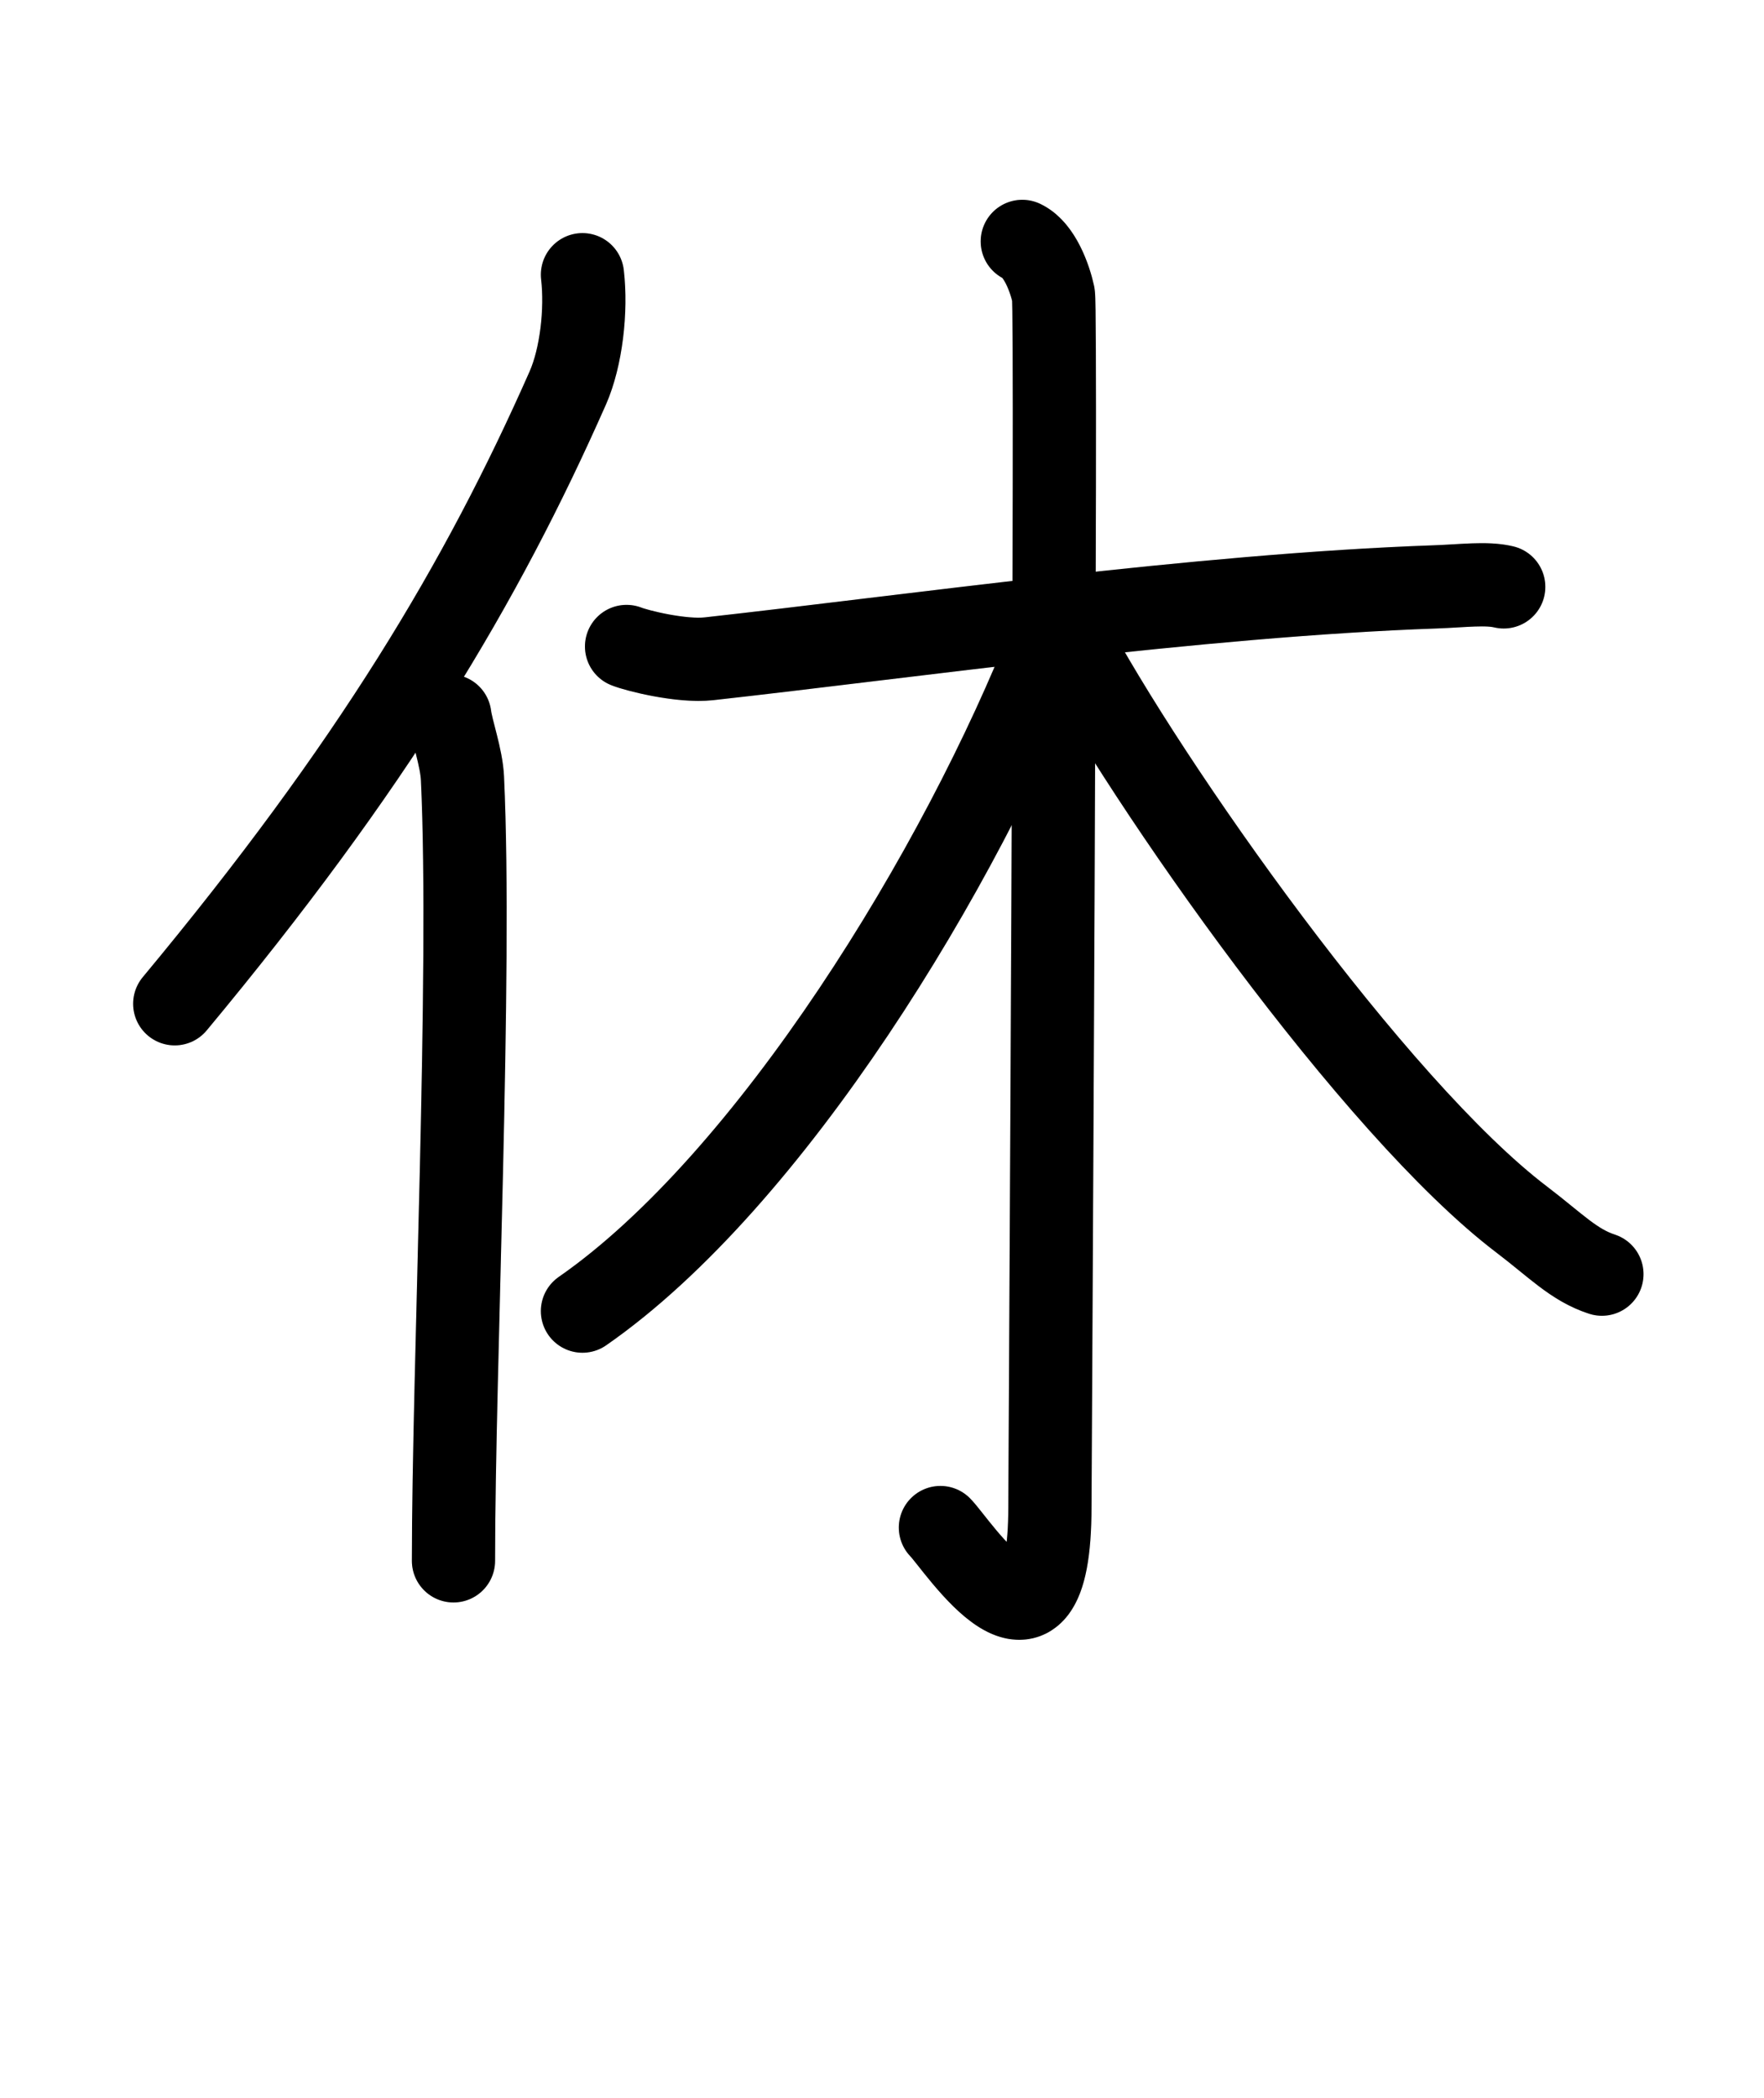 <svg id="kvg-04f11-Kaisho" class="kanjivg" viewBox="0 0 106 126" width="106" height="126" xmlns="http://www.w3.org/2000/svg" xmlns:xlink="http://www.w3.org/1999/xlink" xml:space="preserve" version="1.1" baseProfile="full"><defs><style type="text/css">path.black{fill:none;stroke:black;stroke-width:5;stroke-linecap:round;stroke-linejoin:round;}path.grey{fill:none;stroke:#ddd;stroke-width:5;stroke-linecap:round;stroke-linejoin:round;}path.stroke{fill:none;stroke:black;stroke-width:5;stroke-linecap:round;stroke-linejoin:round;}text{font-size:16px;font-family:Segoe UI Symbol,Cambria Math,DejaVu Sans,Symbola,Quivira,STIX,Code2000;-webkit-touch-callout:none;cursor:pointer;-webkit-user-select:none;-khtml-user-select:none;-moz-user-select:none;-ms-user-select:none;user-select: none;}text:hover{color:#777;}#reset{font-weight:bold;}</style><marker id="markerStart" markerWidth="8" markerHeight="8" style="overflow:visible;"><circle cx="0" cy="0" r="1.5" style="stroke:none;fill:red;fill-opacity:0.5;"/></marker><marker id="markerEnd" style="overflow:visible;"><circle cx="0" cy="0" r="0.8" style="stroke:none;fill:blue;fill-opacity:0.5;"><animate attributeName="opacity" from="1" to="0" dur="3s" repeatCount="indefinite" /></circle></marker></defs><path d="M35,16.5c0.25,2.15-0.07,4.96-0.88,6.8C28.94,35.02,22.37,46.02,10.5,60.29" class="grey" /><path d="M27.03,43c0.11,0.88,0.7,2.48,0.76,3.75c0.55,11.78-0.54,35.5-0.54,47" class="grey" /><path d="M37.65,38.83c0.62,0.25,3.29,0.92,4.94,0.74C54.5,38.25,72,35.75,86.25,35.25c1.66-0.06,3.07-0.25,4.11,0" class="grey" /><path d="M61.43,14.5c1.04,0.49,1.66,2.22,1.87,3.2c0.21,0.99-0.21,71.62-0.21,72.8c0,11-5.58,2.25-6.58,1.25" class="grey" /><path d="M63.18,38.32C57.76,52.15,46.28,70.92,35,78.75" class="grey" /><path d="M64.12,38.08c4.81,9.06,18.47,28.45,27.32,35.17c2.05,1.56,3.13,2.73,4.82,3.28" class="grey" /><path d="M35,16.5c0.25,2.15-0.07,4.96-0.88,6.8C28.94,35.02,22.37,46.02,10.5,60.29" class="stroke" stroke-dasharray="150"><animate attributeName="stroke-dashoffset" from="150" to="0" dur="1.8s" begin="0.0s" fill="freeze" /></path><path d="M27.03,43c0.11,0.88,0.7,2.48,0.76,3.75c0.55,11.78-0.54,35.5-0.54,47" class="stroke" stroke-dasharray="150"><set attributeName="opacity" to="0" dur="1.3s" /><animate attributeName="stroke-dashoffset" from="150" to="0" dur="1.8s" begin="1.3s" fill="freeze" /></path><path d="M37.65,38.83c0.62,0.25,3.29,0.92,4.94,0.74C54.5,38.25,72,35.75,86.25,35.25c1.66-0.06,3.07-0.25,4.11,0" class="stroke" stroke-dasharray="150"><set attributeName="opacity" to="0" dur="2.6s" /><animate attributeName="stroke-dashoffset" from="150" to="0" dur="1.8s" begin="2.6s" fill="freeze" /></path><path d="M61.43,14.5c1.04,0.49,1.66,2.22,1.87,3.2c0.21,0.99-0.21,71.62-0.21,72.8c0,11-5.58,2.25-6.58,1.25" class="stroke" stroke-dasharray="150"><set attributeName="opacity" to="0" dur="3.9s" /><animate attributeName="stroke-dashoffset" from="150" to="0" dur="1.8s" begin="3.9s" fill="freeze" /></path><path d="M63.18,38.32C57.76,52.15,46.28,70.92,35,78.75" class="stroke" stroke-dasharray="150"><set attributeName="opacity" to="0" dur="5.6s" /><animate attributeName="stroke-dashoffset" from="150" to="0" dur="1.8s" begin="5.6s" fill="freeze" /></path><path d="M64.12,38.08c4.81,9.06,18.47,28.45,27.32,35.17c2.05,1.56,3.13,2.73,4.82,3.28" class="stroke" stroke-dasharray="150"><set attributeName="opacity" to="0" dur="6.8s" /><animate attributeName="stroke-dashoffset" from="150" to="0" dur="1.8s" begin="6.8s" fill="freeze" /></path></svg>